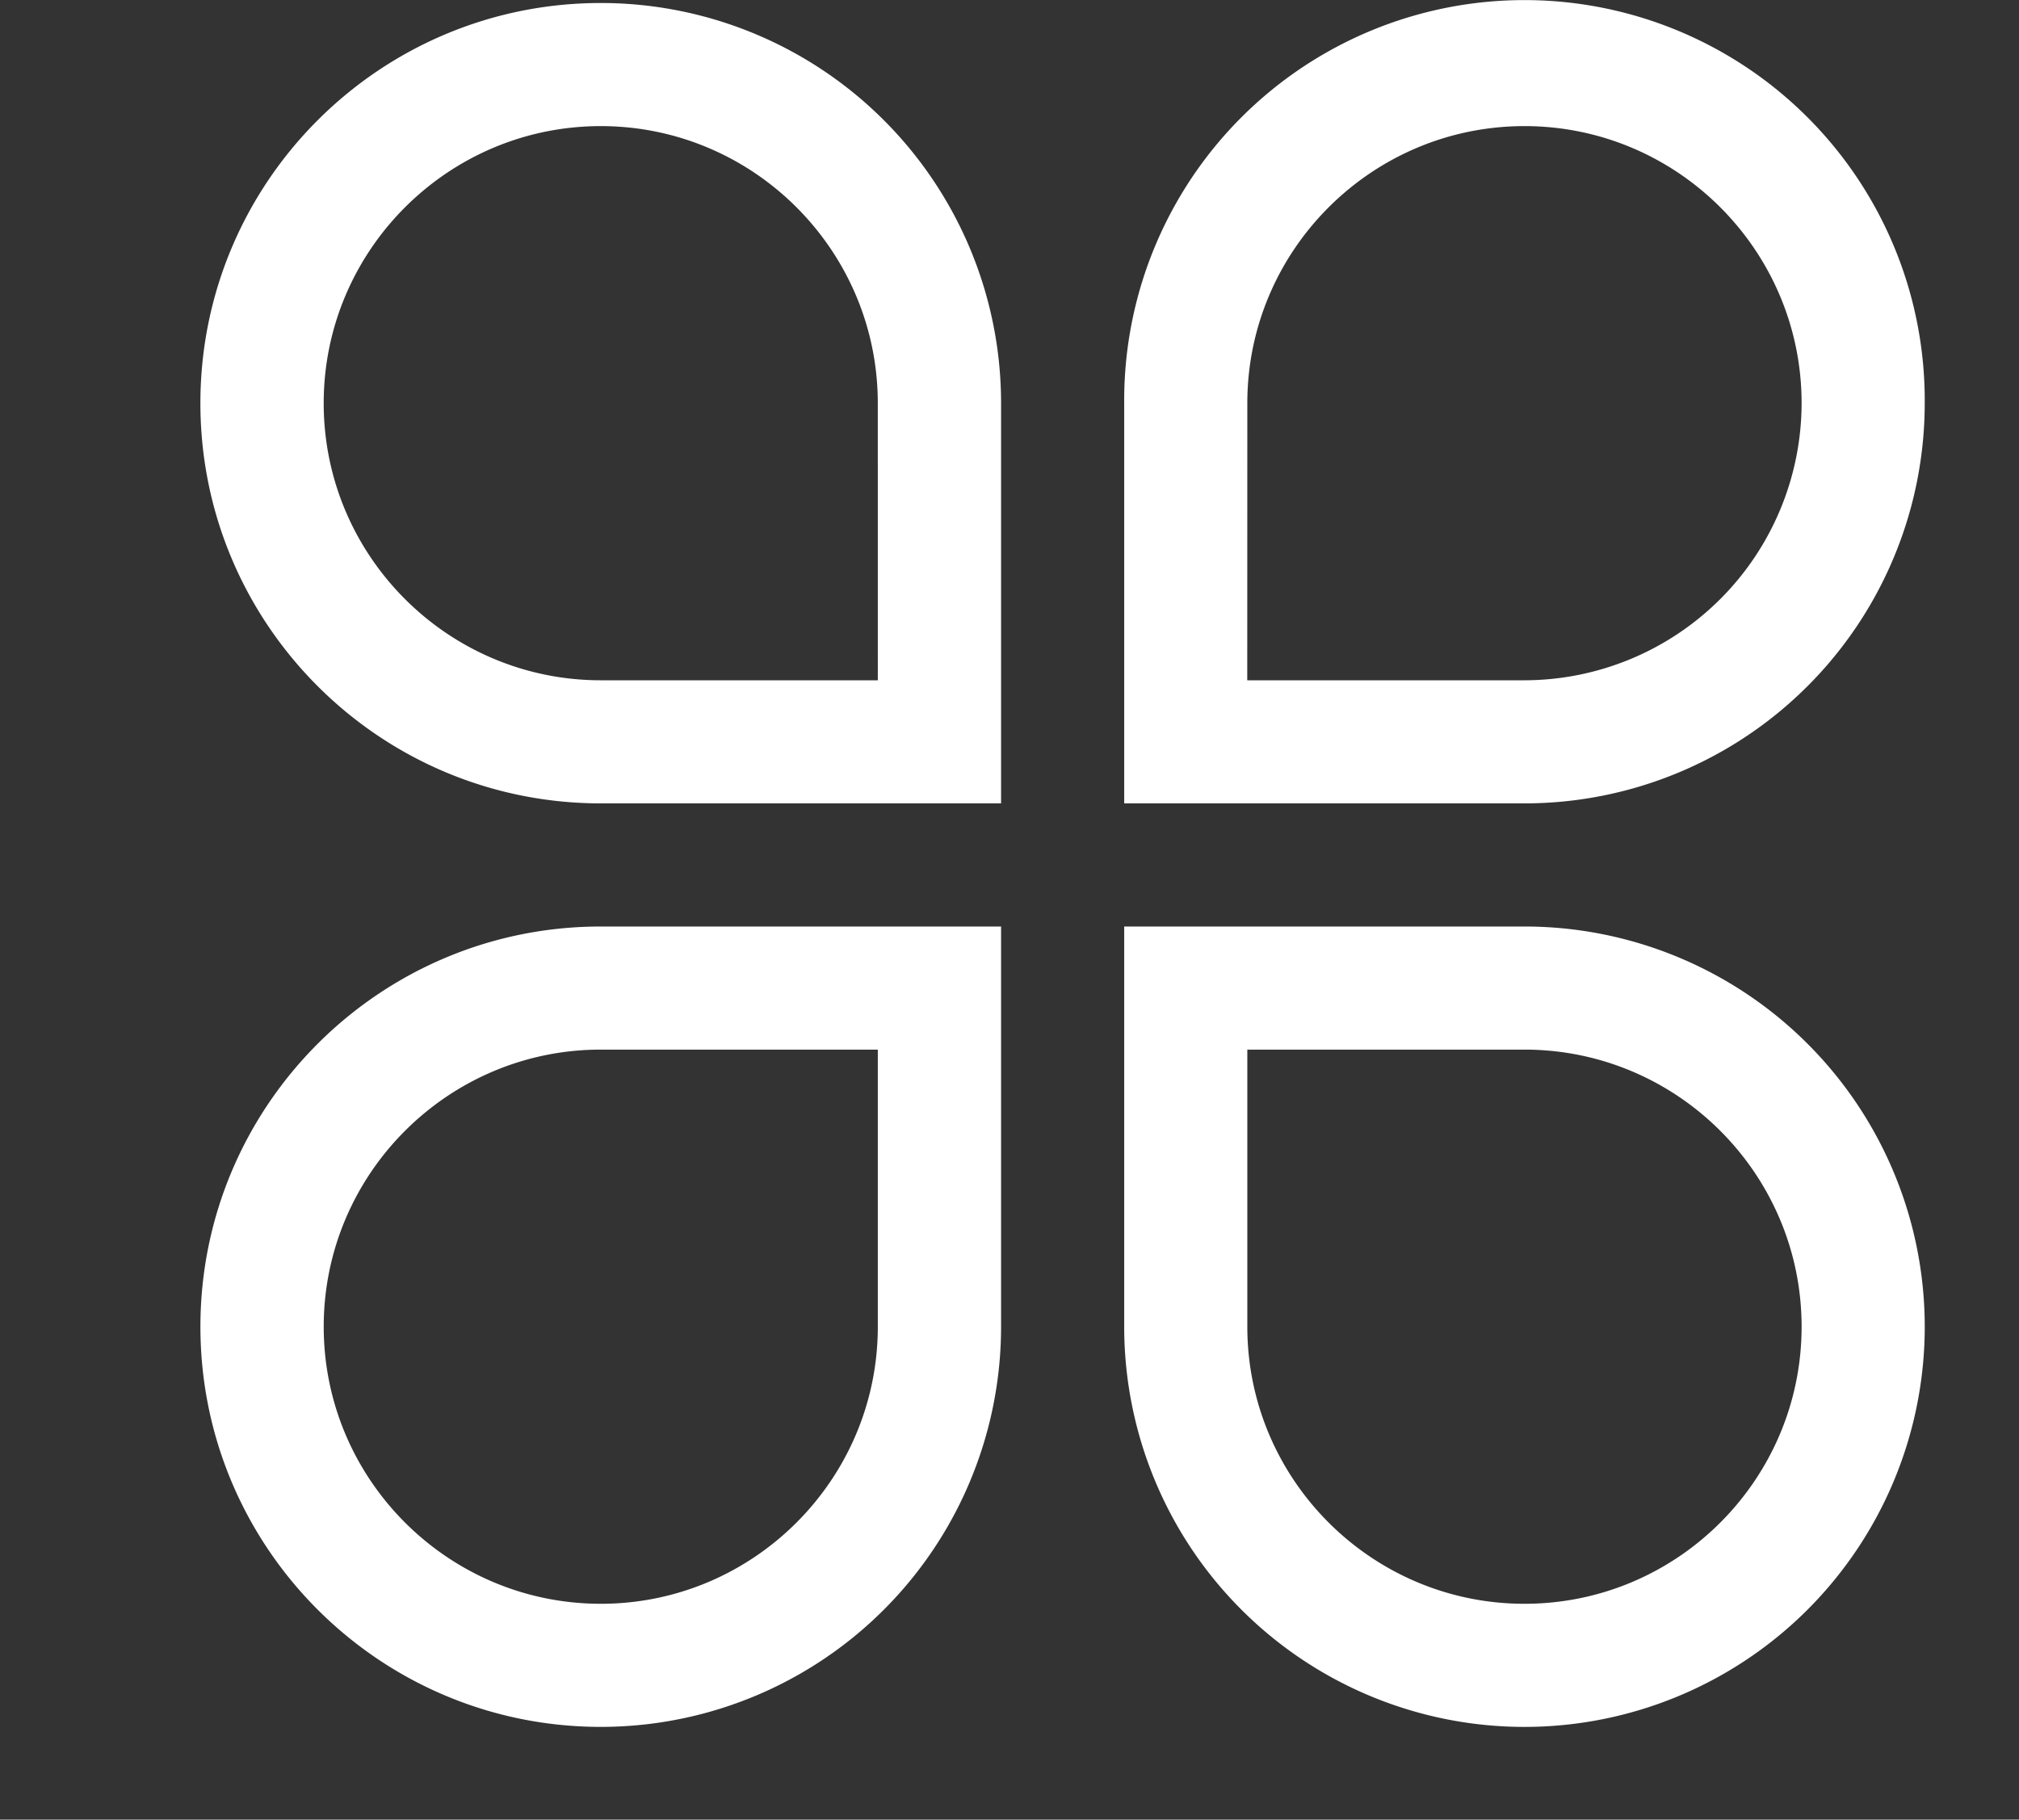<?xml version="1.0" standalone="no"?><!DOCTYPE svg PUBLIC "-//W3C//DTD SVG 1.1//EN" "http://www.w3.org/Graphics/SVG/1.1/DTD/svg11.dtd"><svg t="1595384417964" class="icon" viewBox="0 0 1136 1024" version="1.1" xmlns="http://www.w3.org/2000/svg" p-id="3582" xmlns:xlink="http://www.w3.org/1999/xlink" width="142" height="128"><rect x="0" y="0" width="1136" height="1024" fill="#333333" stroke="none"/><defs><style type="text/css"></style></defs><path d="M338.033 1.692C213.661 1.692 112.754 102.497 112.754 226.908s100.92 225.202 225.279 225.202h225.228V226.908A225.177 225.177 0 0 0 338.033 1.692m155.875 381.141H338.033c-85.95 0-155.901-69.951-155.901-155.926S252.095 70.969 338.033 70.969s155.862 69.951 155.862 155.939z m589.047-155.926a225.215 225.215 0 1 0-450.418 0v225.202h225.215a225.177 225.177 0 0 0 225.202-225.202m-381.141 0c0-85.95 69.951-155.939 155.939-155.939s155.926 69.951 155.926 155.939a156.142 156.142 0 0 1-155.926 155.926H701.775zM112.766 746.614c0 124.397 100.907 225.202 225.279 225.202a225.177 225.177 0 0 0 225.215-225.202V521.399H338.033C213.673 521.399 112.766 622.255 112.766 746.614m381.141 0c0 85.937-69.951 155.926-155.862 155.926s-155.901-69.951-155.901-155.926 69.951-155.939 155.888-155.939h155.875z m363.844-225.215H632.537v225.215a225.215 225.215 0 1 0 225.215-225.215m0 381.141c-85.95 0-155.939-69.951-155.939-155.926V590.676h155.939c85.95 0 155.926 69.951 155.926 155.939s-69.951 155.926-155.926 155.926" p-id="3583" fill="#ffffff"></path></svg>